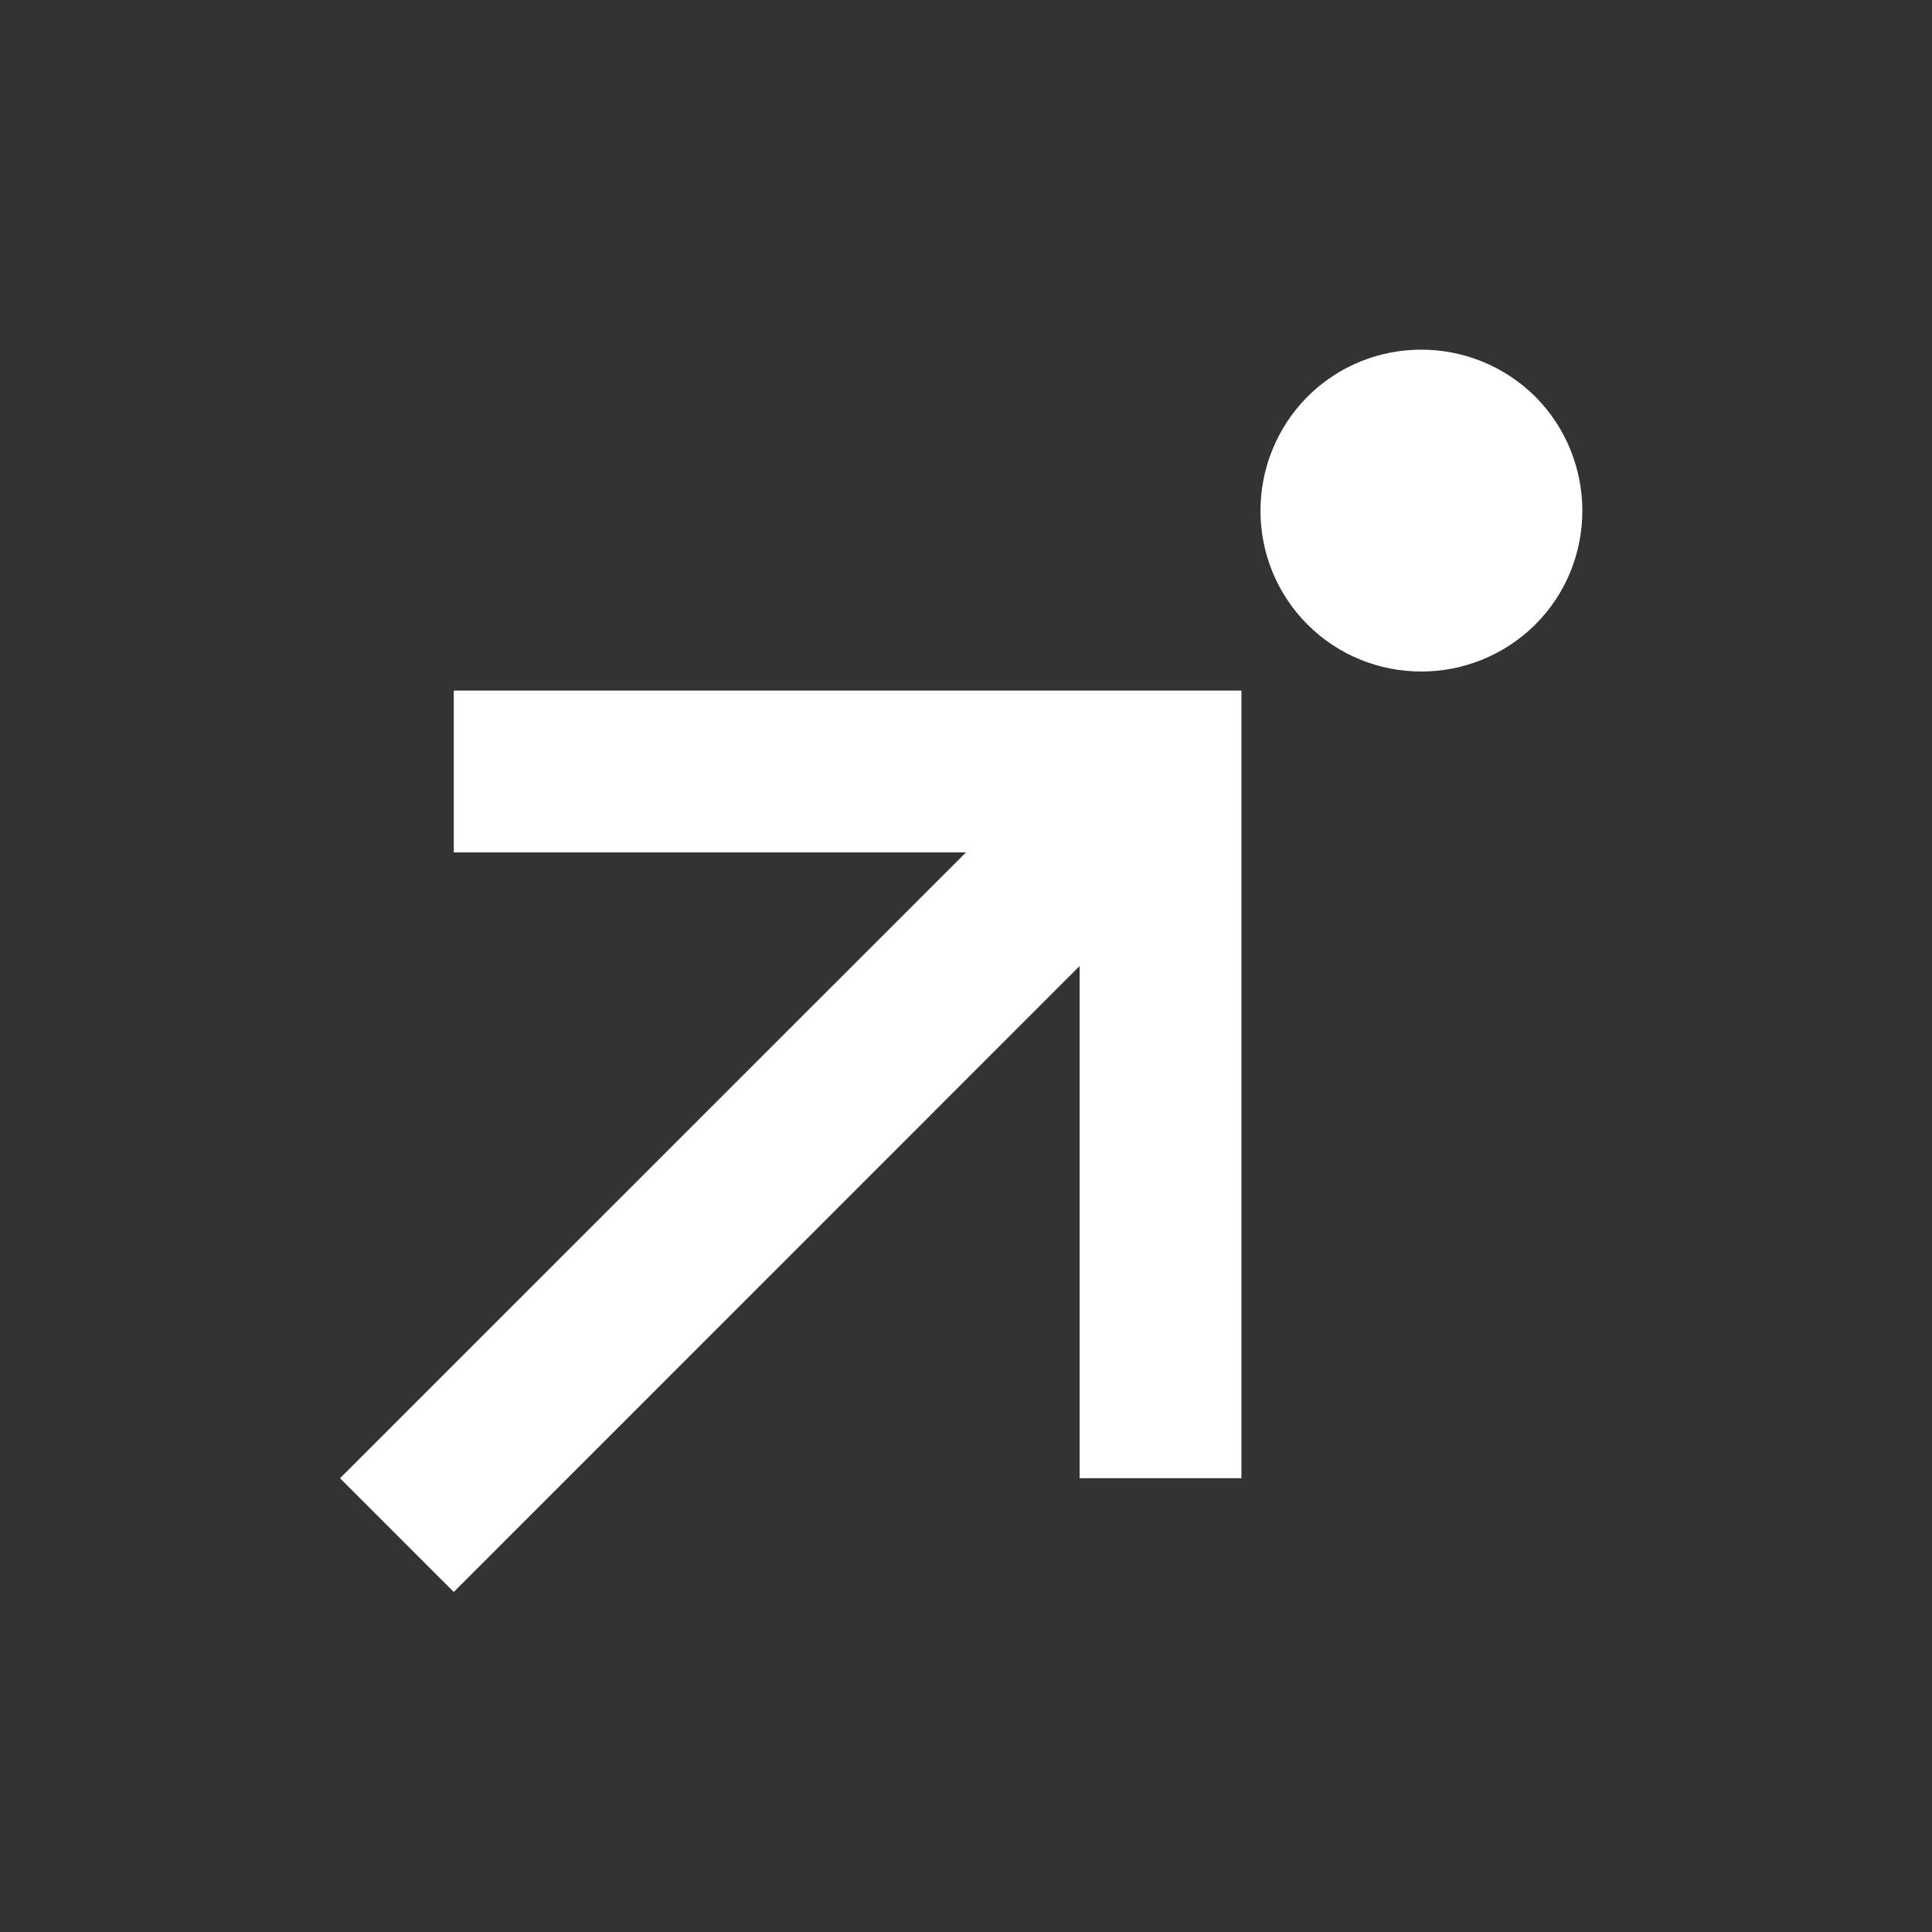 <?xml version="1.0" encoding="UTF-8"?>
<svg xmlns="http://www.w3.org/2000/svg" xmlns:xlink="http://www.w3.org/1999/xlink" width="16pt" height="16pt" viewBox="0 0 16 16" version="1.1">
<rect x="0" y="0" width="16" height="16" fill="#333333" stroke="none"/>
<g id="surface1">
<path style=" stroke:none;fill-rule:nonzero;fill:rgb(100%,100%,100%);fill-opacity:1;" d="M 12.715 3.285 C 13.234 3.809 13.234 4.652 12.715 5.172 C 12.191 5.691 11.348 5.691 10.828 5.172 C 10.309 4.652 10.309 3.809 10.828 3.285 C 11.348 2.766 12.191 2.766 12.715 3.285 M 2.816 12.242 L 8 7.059 L 3.758 7.059 L 3.758 5.719 L 10.281 5.719 L 10.281 12.242 L 8.941 12.242 L 8.941 8 L 3.758 13.184 Z M 2.816 12.242 "/>
</g>
</svg>
